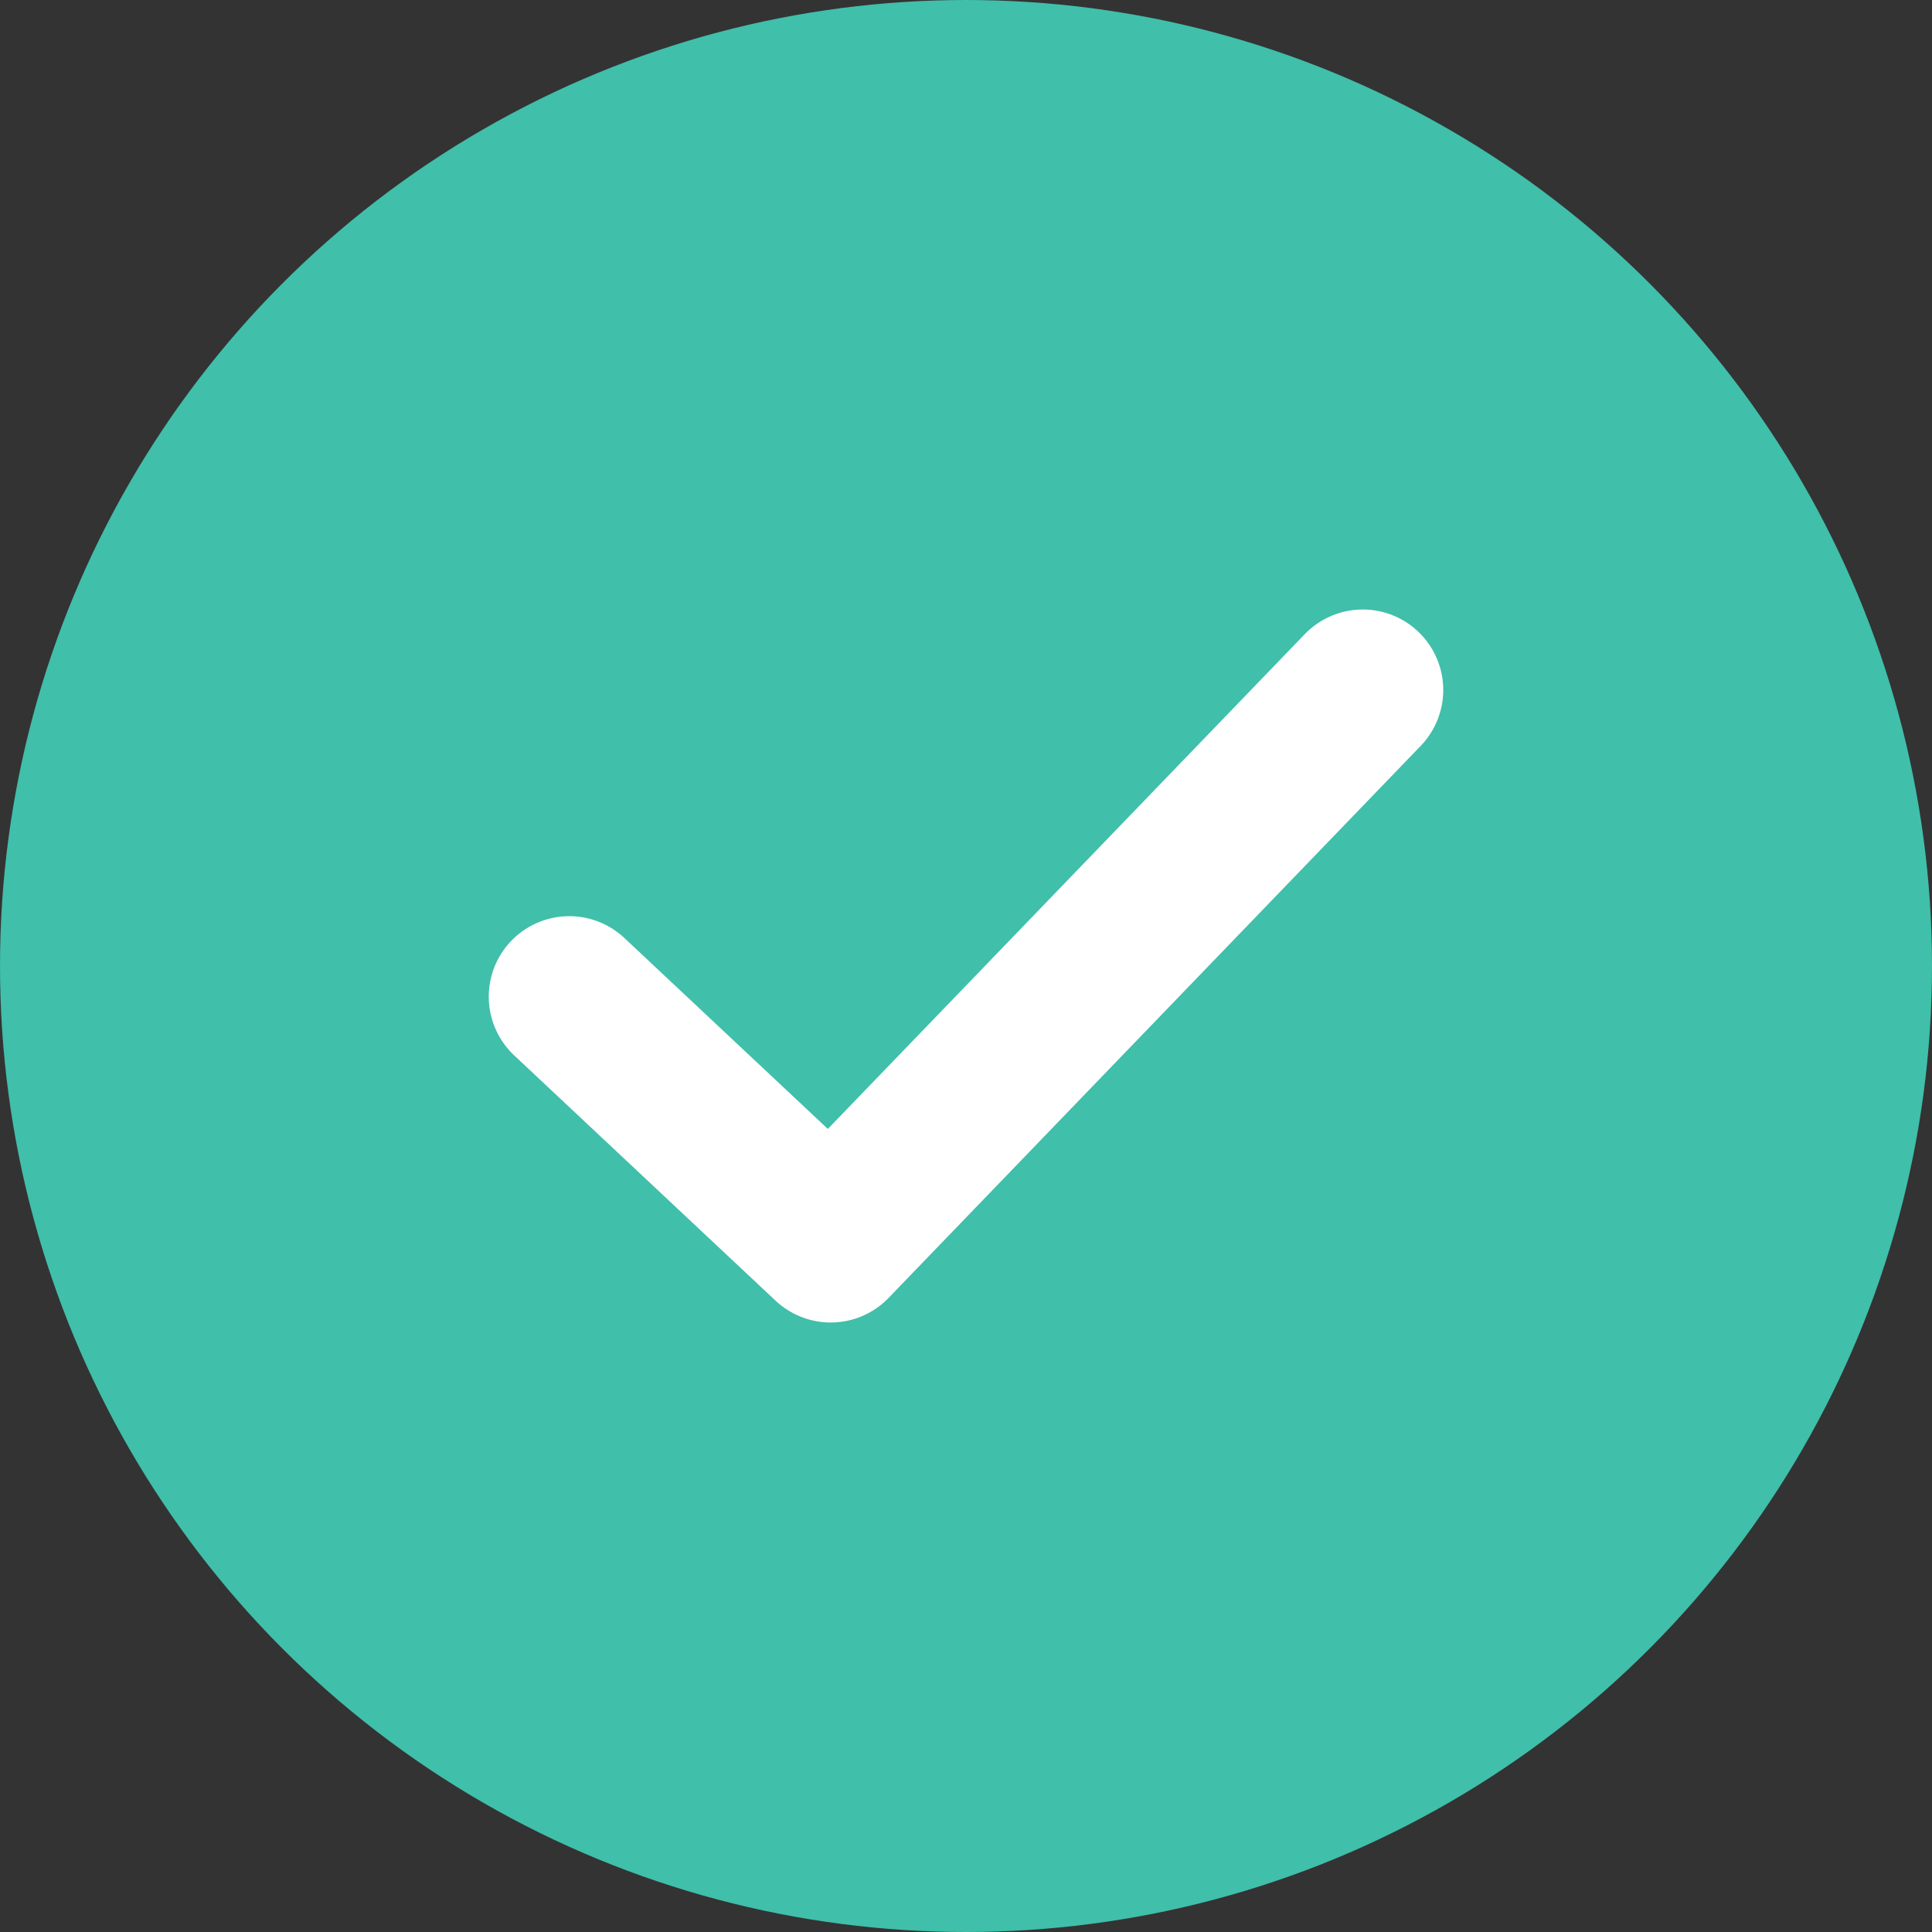 <svg width="48" height="48" viewBox="0 0 48 48" fill="none" xmlns="http://www.w3.org/2000/svg">
<rect x="0" y="0" width="48" height="48" fill="#333333" stroke="none"/>
<circle cx="24" cy="24" r="24" fill="#40BFAA"/>
<path d="M14.143 24.762L20.638 30.857L33.857 17.143" stroke="white" stroke-width="4" stroke-linecap="round" stroke-linejoin="round"/>
</svg>
